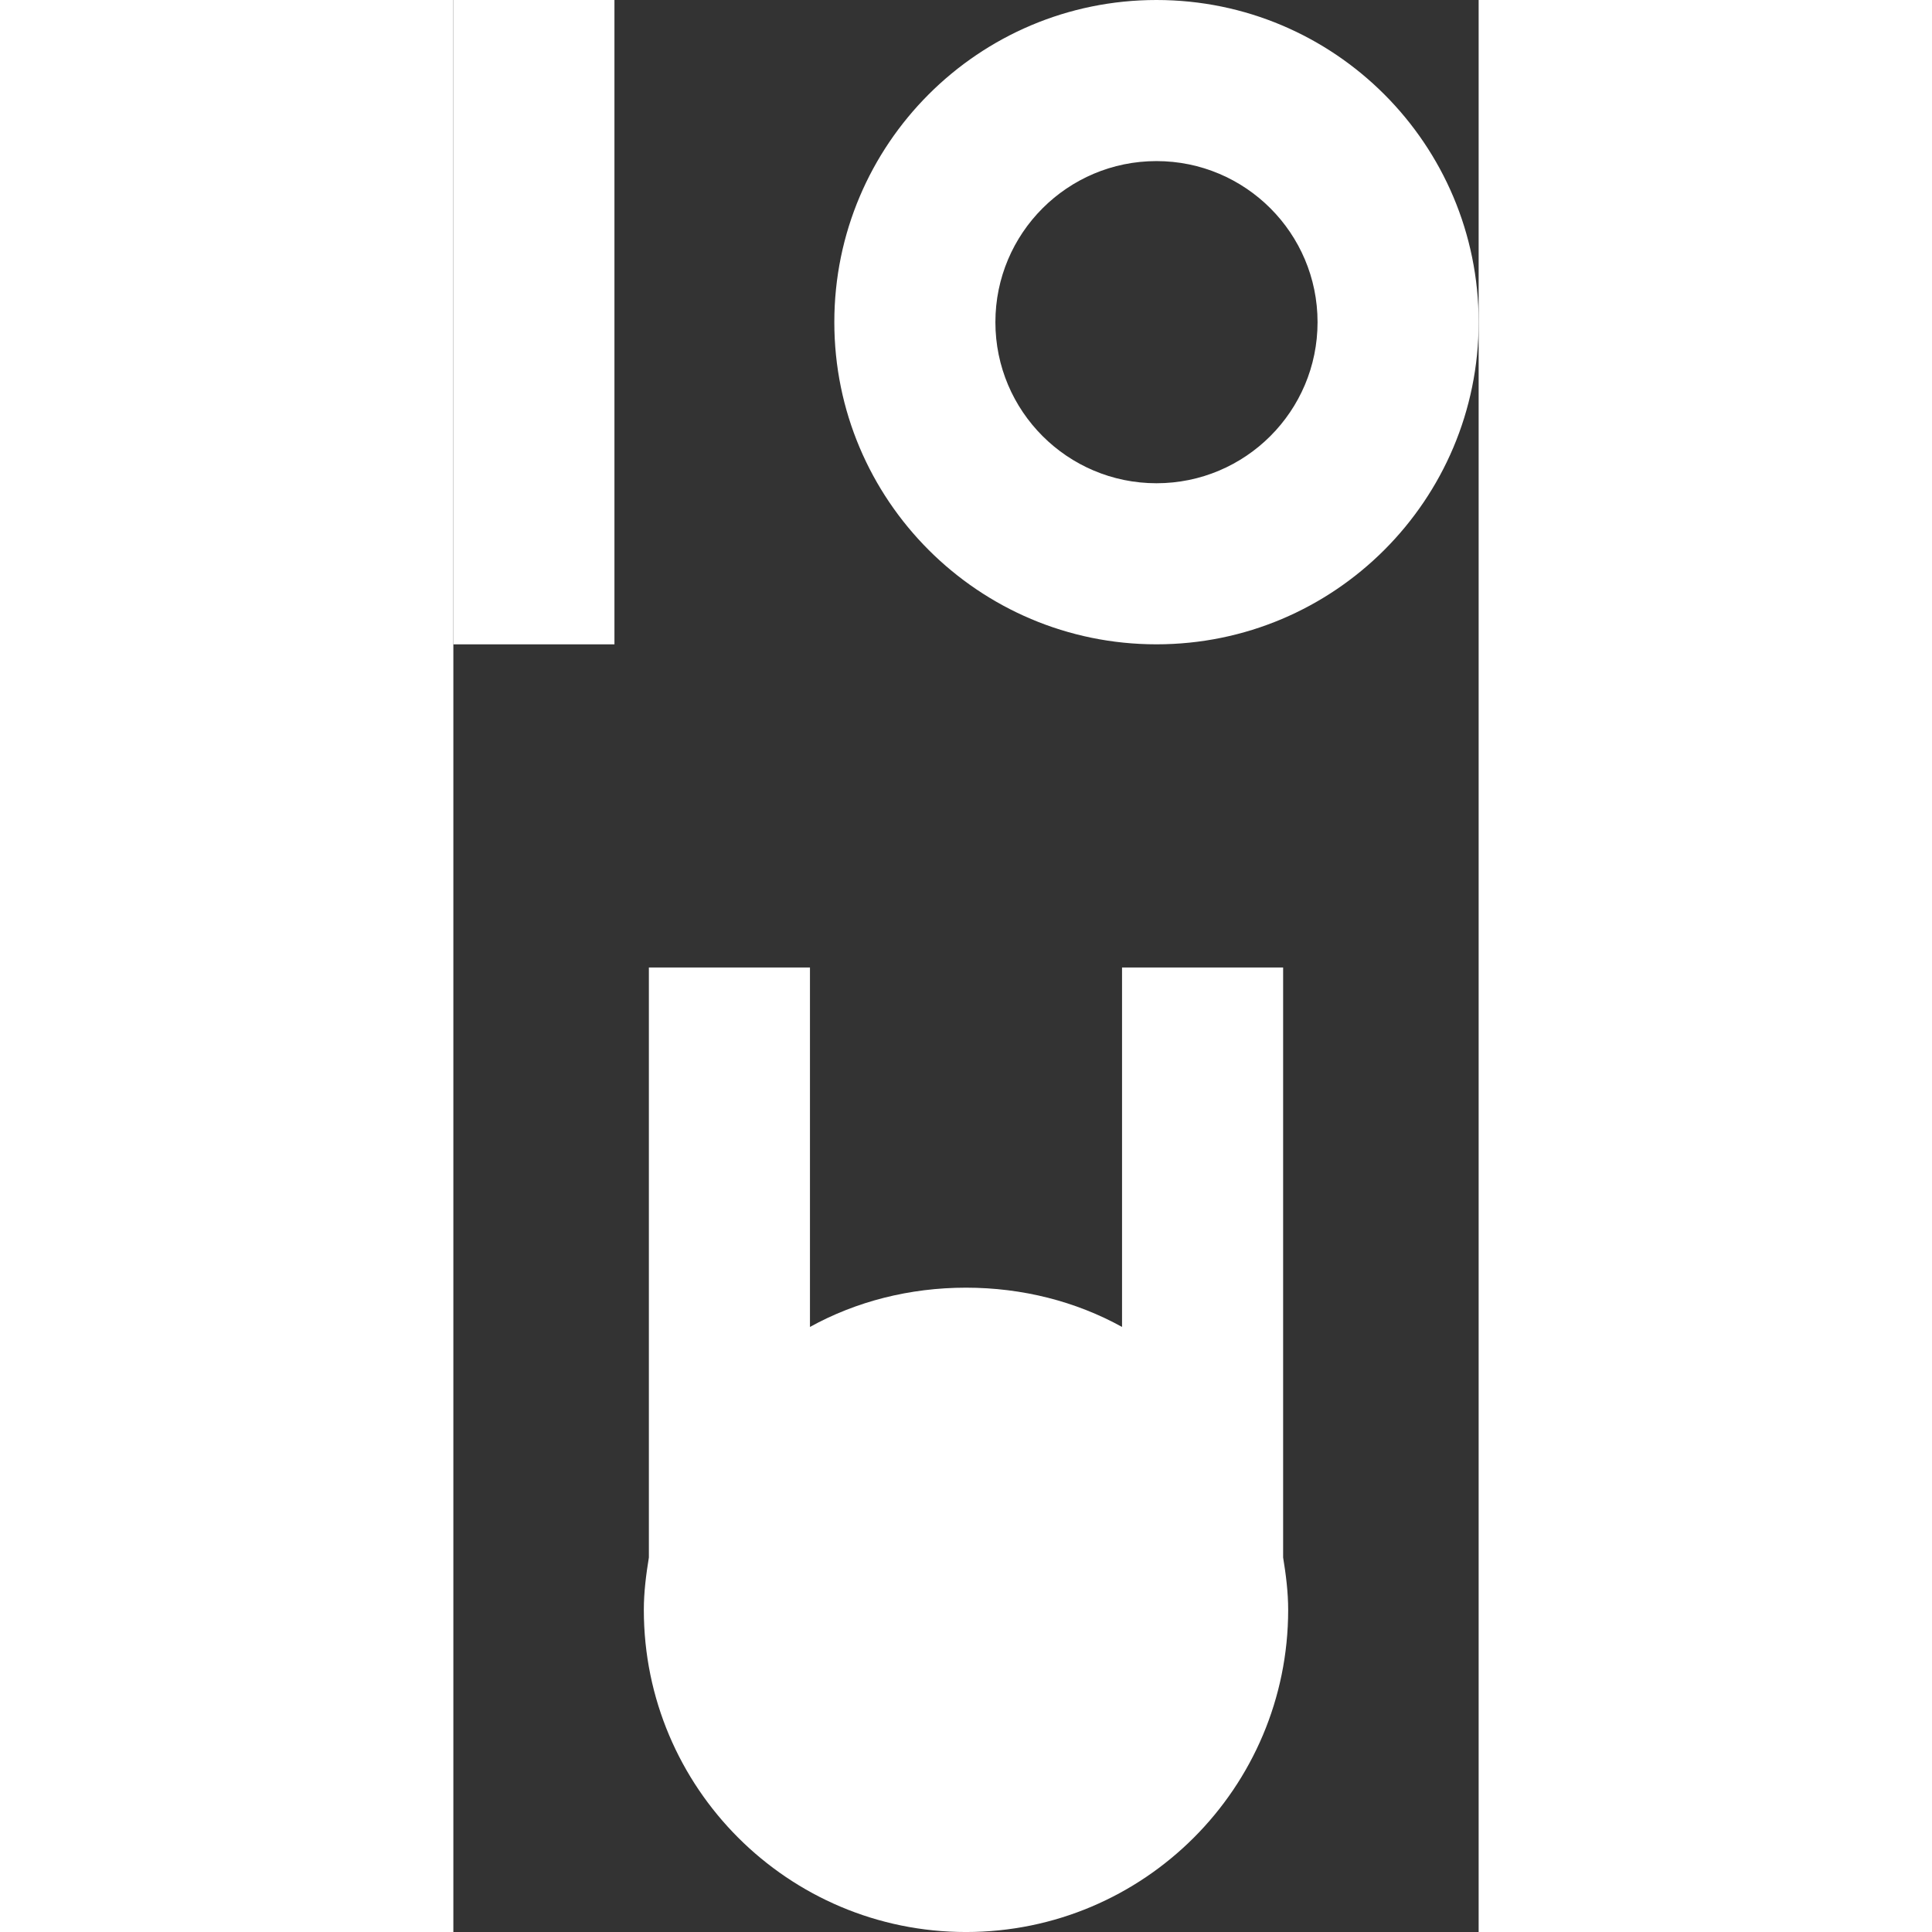 <svg height='100px' width='100px'  fill="#FFFFFF" version="1.1" xmlns:dc="http://purl.org/dc/elements/1.1/" xmlns:cc="http://creativecommons.org/ns#" xmlns:svg="http://www.w3.org/2000/svg" xmlns:rdf="http://www.w3.org/1999/02/22-rdf-syntax-ns#" xmlns="http://www.w3.org/2000/svg" xmlns:xlink="http://www.w3.org/1999/xlink" x="0px" y="0px" viewBox="23.465 -15.016 53.069 100" enable-background="new 23.465 -15.016 53.069 100" xml:space="preserve"><rect x="23.465" y="-15.016" width="53.069" height="100" fill="#333333" stroke="none"/><path d="M59.858-15.016c-9.208,0-16.674,7.466-16.674,16.675c0,9.21,7.466,16.675,16.674,16.675
	c9.211,0,16.676-7.465,16.676-16.675C76.534-7.55,69.069-15.016,59.858-15.016z M59.858-6.678c4.605,0,8.338,3.733,8.338,8.337
	s-3.732,8.338-8.338,8.338c-4.604,0-8.337-3.733-8.337-8.338S55.255-6.678,59.858-6.678z"></path><rect x="23.465" y="-15.016" width="8.338" height="33.351"></rect><path d="M33.585,35.062V65.6c-0.143,0.876-0.261,1.791-0.261,2.709c0,9.211,7.466,16.676,16.675,16.676
	c9.211,0,16.676-7.465,16.676-16.676c0-0.918-0.117-1.833-0.261-2.709V35.062h-8.338v18.604C55.69,52.347,52.92,51.634,50,51.634
	c-2.919,0-5.689,0.713-8.077,2.032V35.062H33.585L33.585,35.062z"></path></svg>